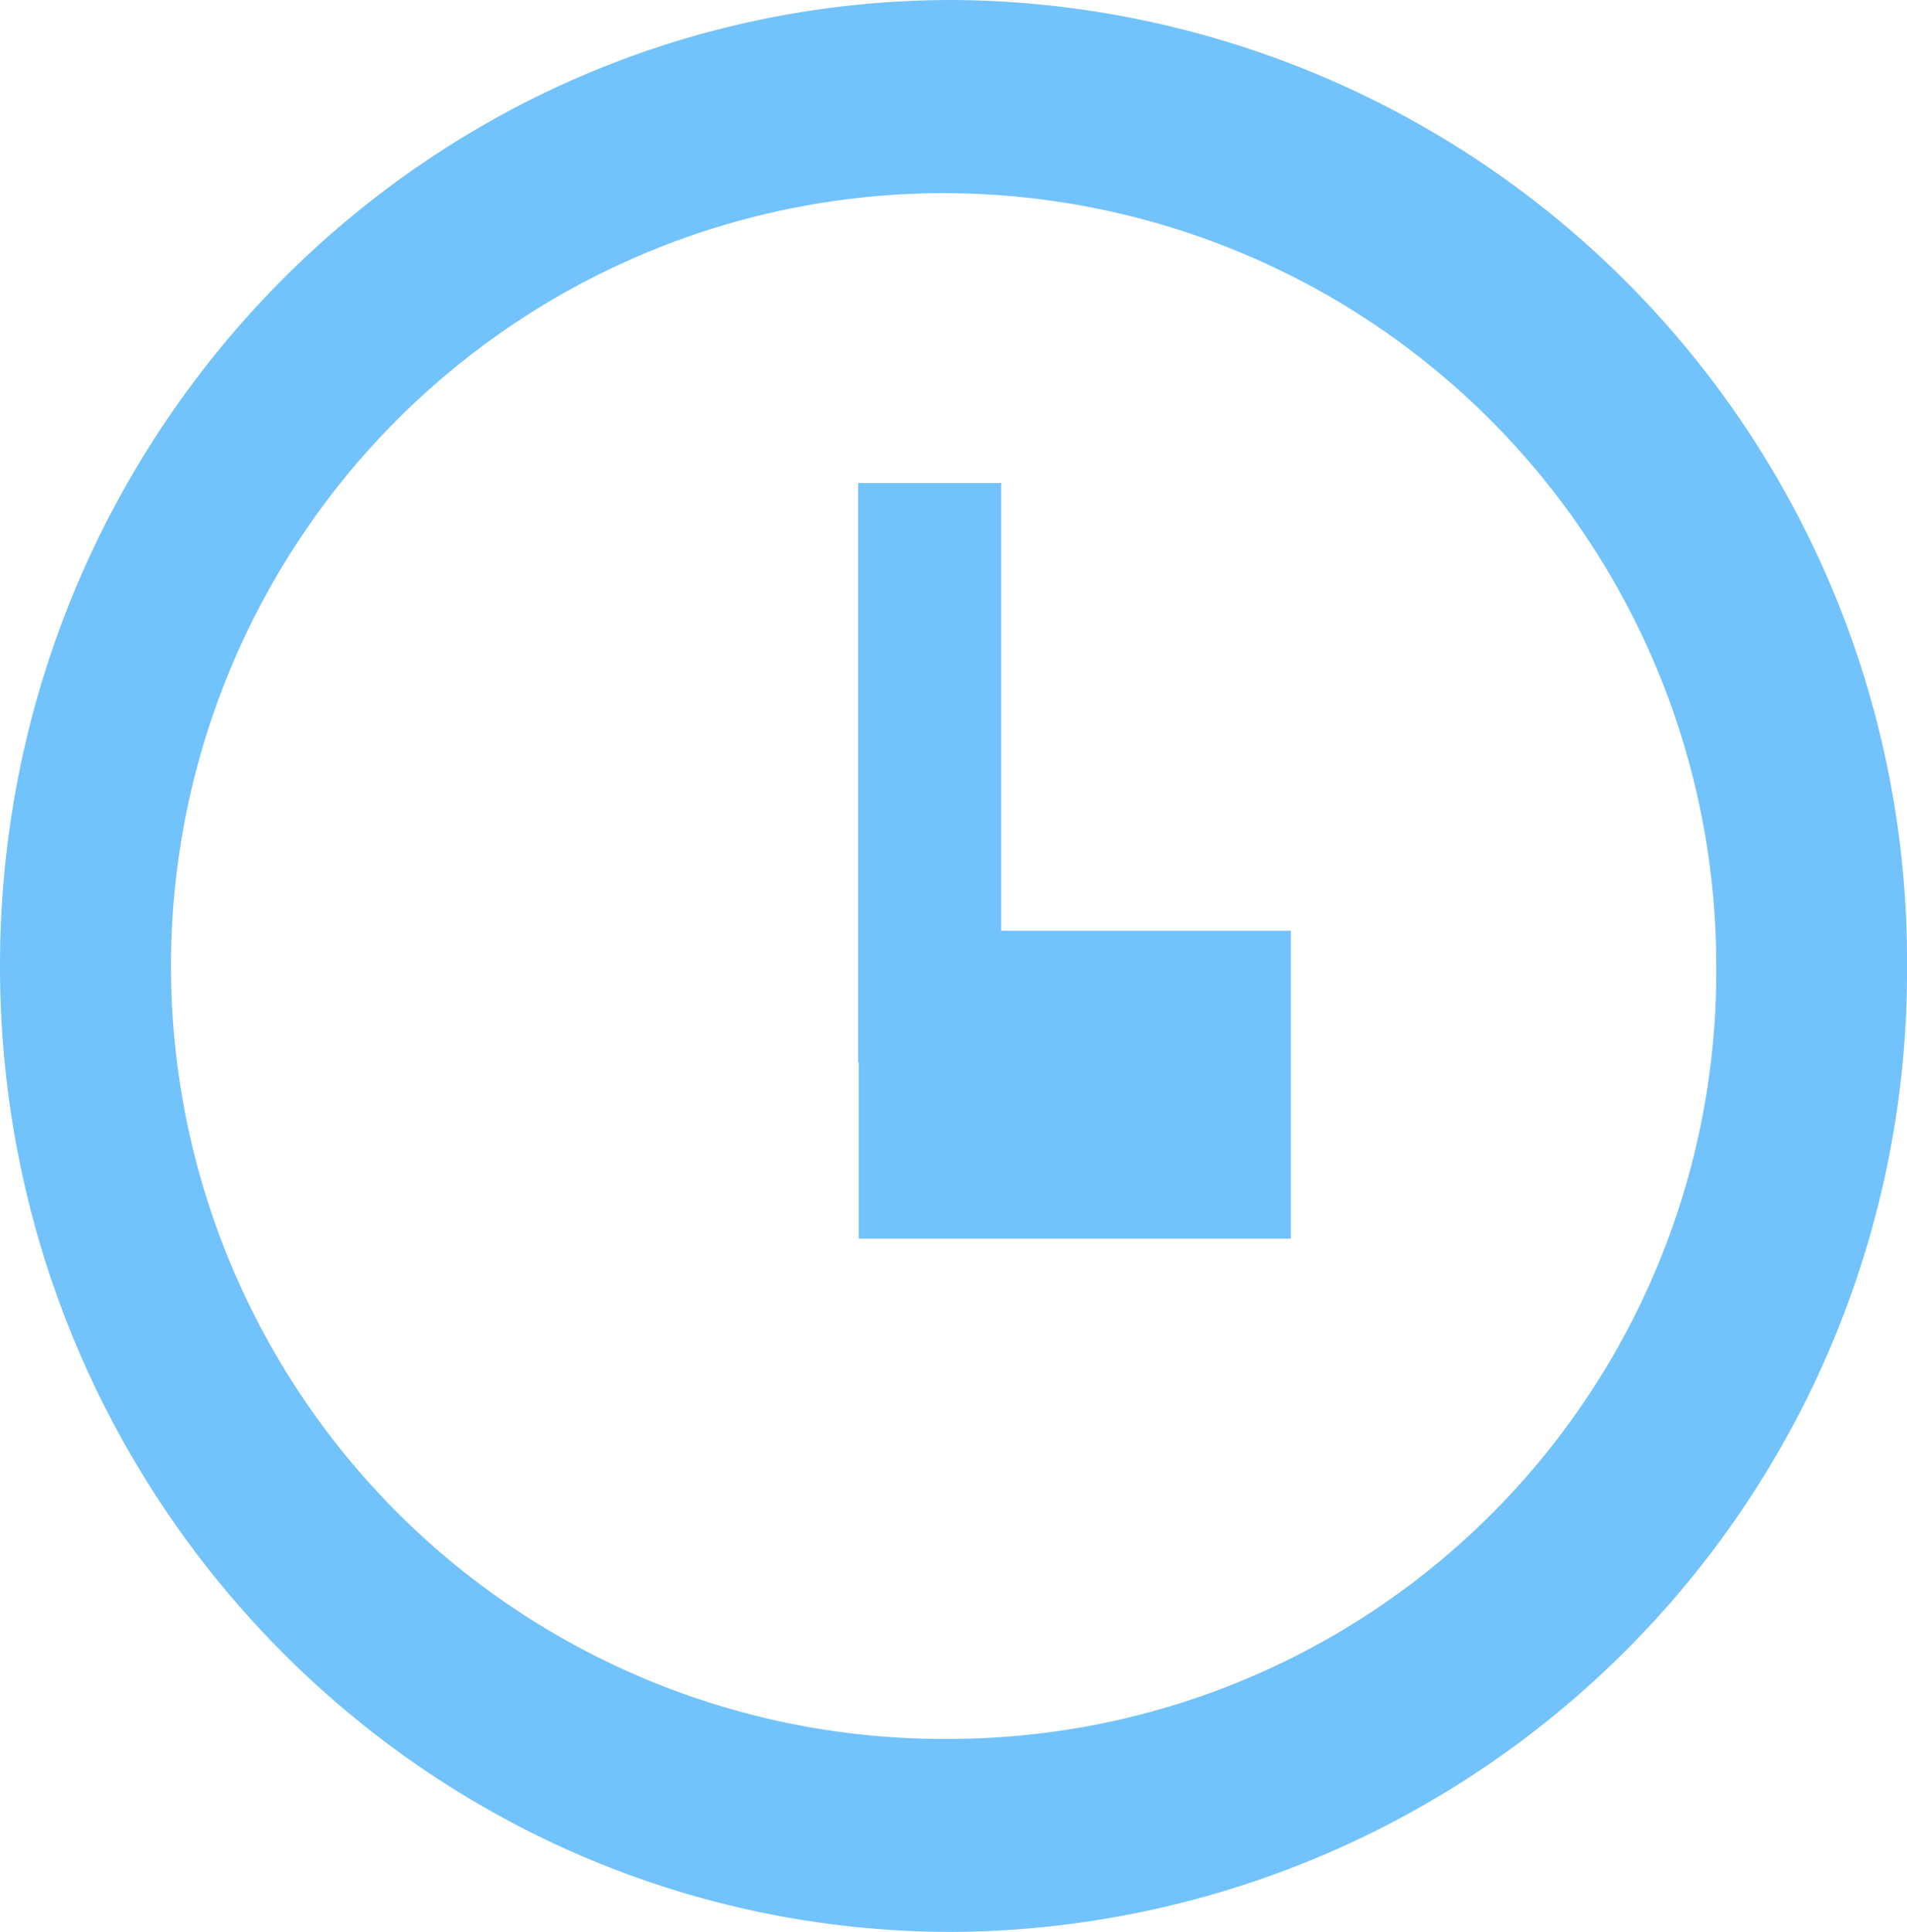 <svg xmlns="http://www.w3.org/2000/svg" width="70.5" height="71.405" viewBox="0 0 70.5 71.405"><defs><style>.a{fill:#72c2fb;}</style></defs><g transform="translate(-24.175 -301.625)"><path class="a" d="M38.215,3C18.757,3,3,18.995,3,38.7s15.757,35.7,35.215,35.7A35.5,35.5,0,0,0,73.5,38.7,35.5,35.5,0,0,0,38.215,3Zm.035,64.265A28.564,28.564,0,1,1,66.45,38.7,28.375,28.375,0,0,1,38.25,67.265Zm1.763-46.413H34.725V42.273L40.013,39.6Z" transform="translate(21.175 298.625)"/><path class="a" d="M30.228,14.25H14.25V25.631H30.228Z" transform="translate(41.67 321.772)"/></g></svg>